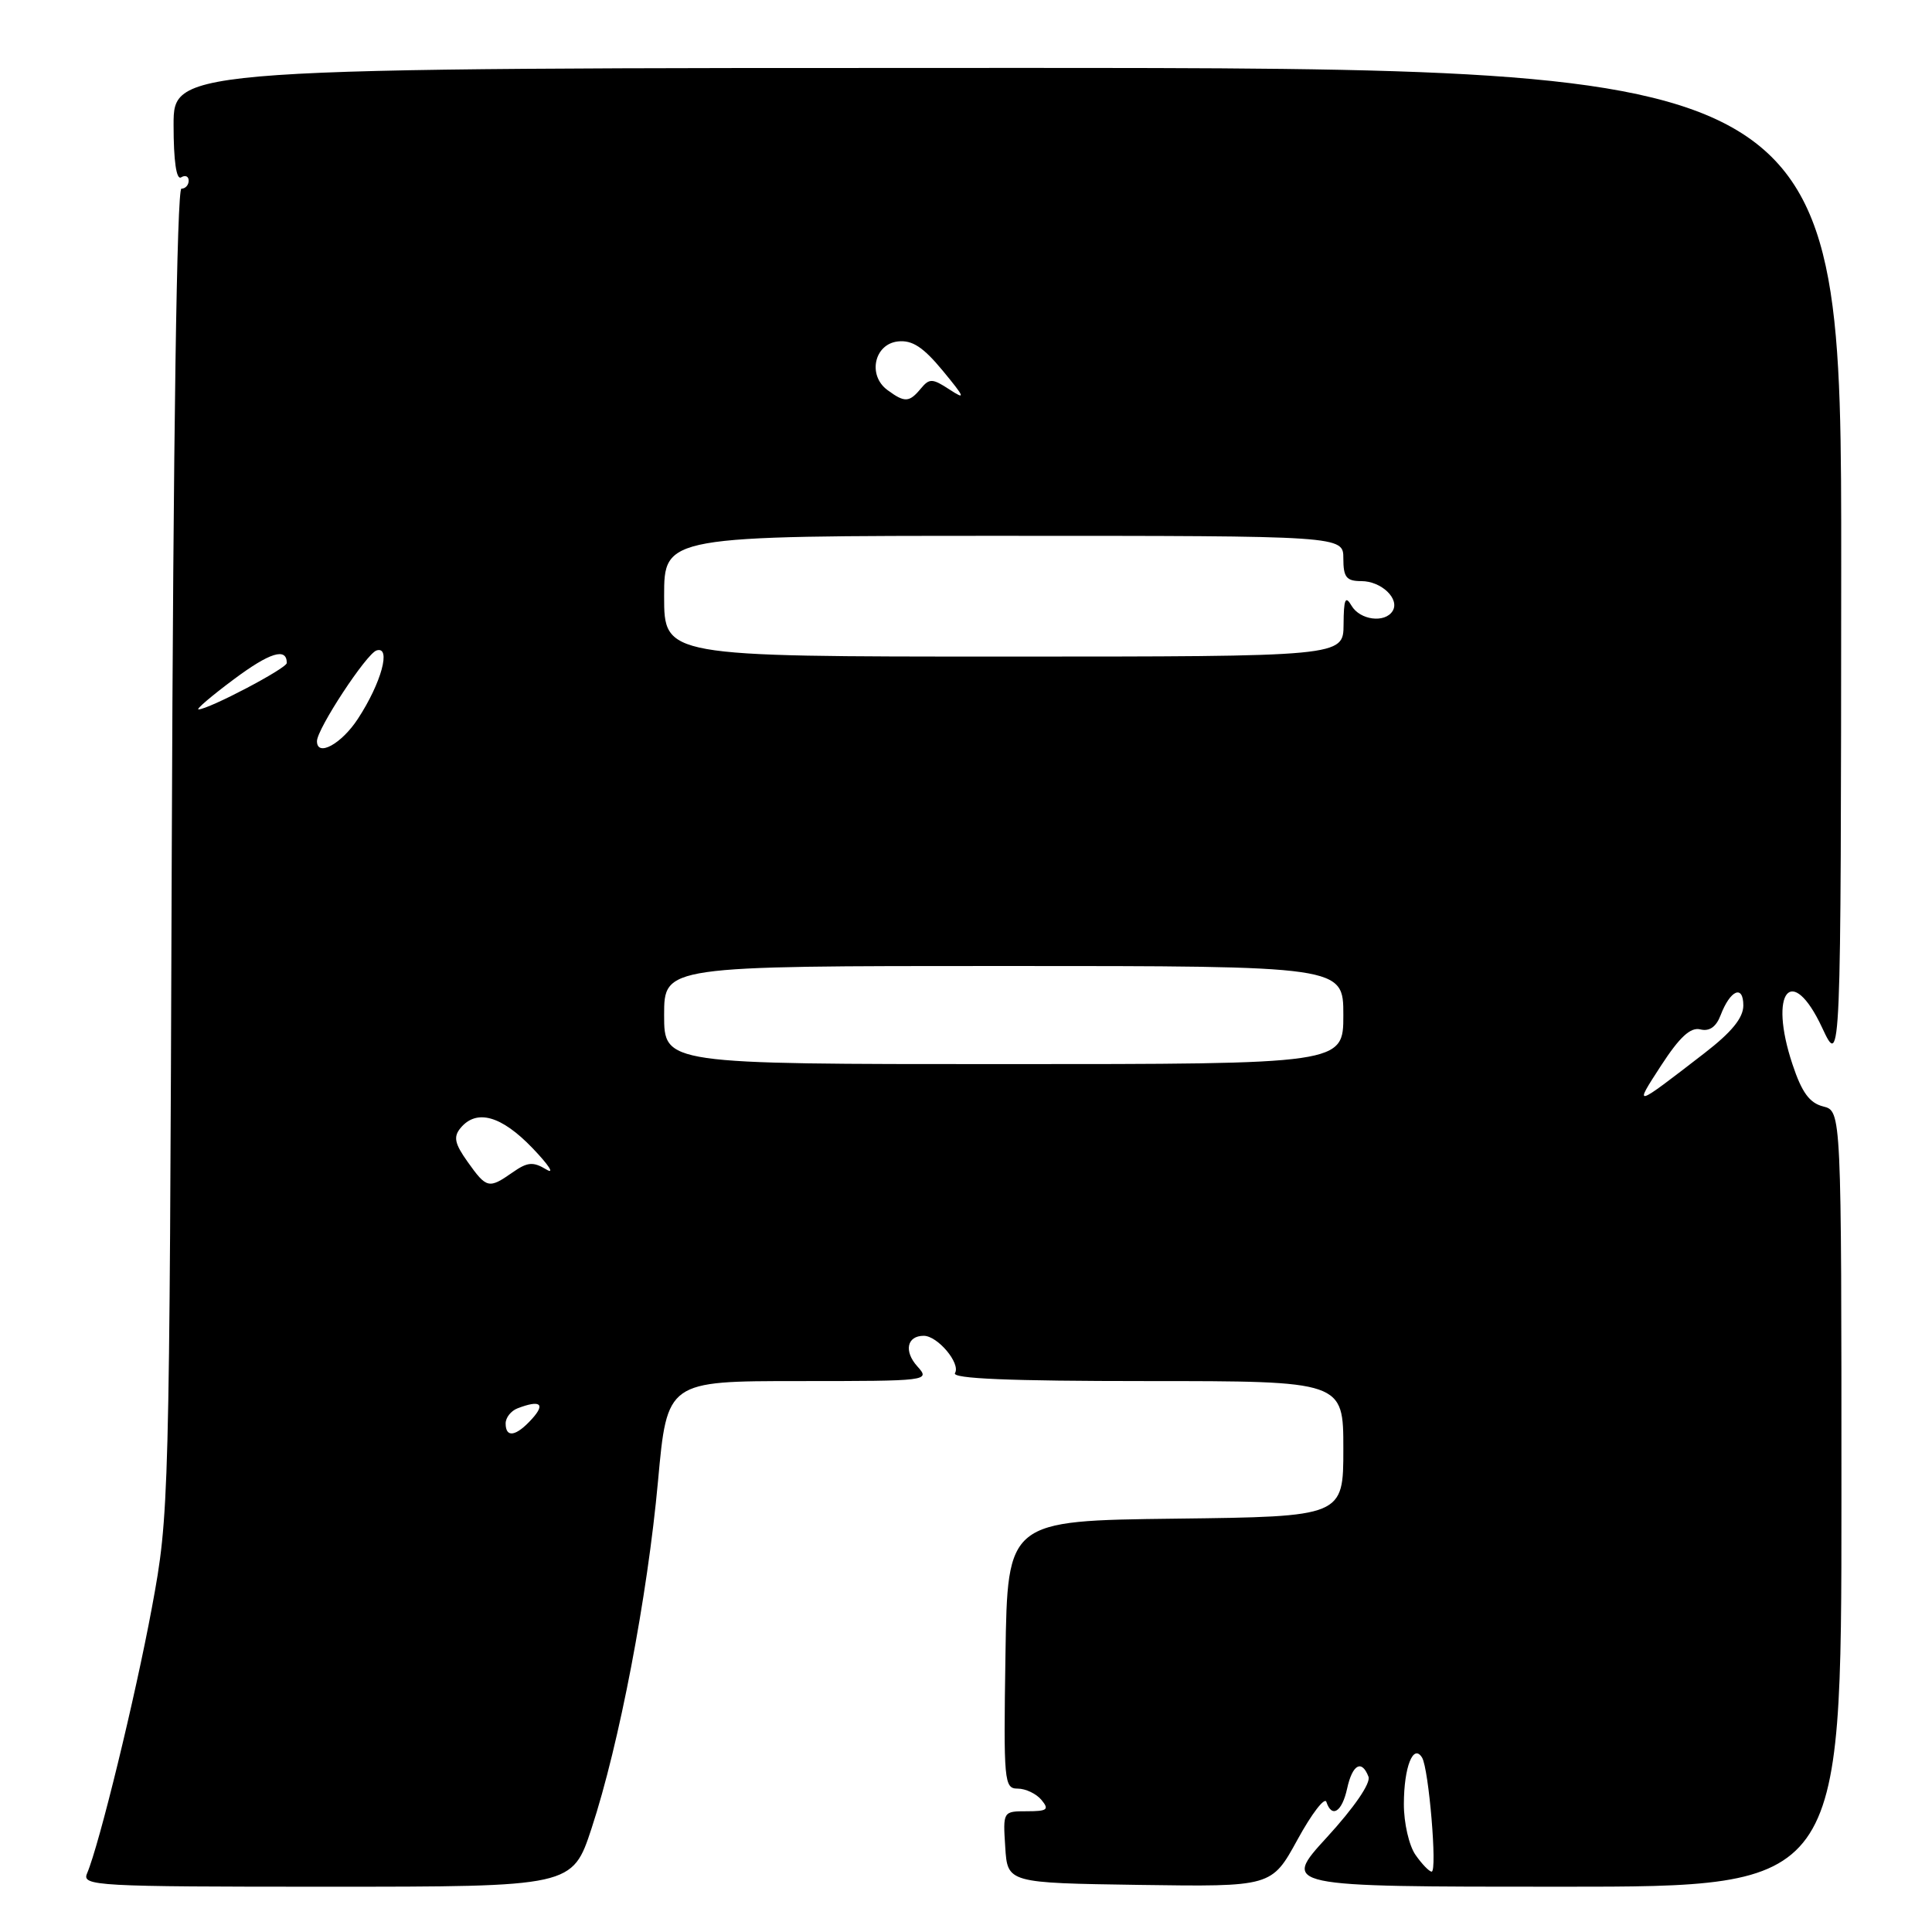 <?xml version="1.0" encoding="UTF-8" standalone="no"?>
<!DOCTYPE svg PUBLIC "-//W3C//DTD SVG 1.1//EN" "http://www.w3.org/Graphics/SVG/1.1/DTD/svg11.dtd" >
<svg xmlns="http://www.w3.org/2000/svg" xmlns:xlink="http://www.w3.org/1999/xlink" version="1.1" viewBox="0 0 256 256">
 <g >
 <path fill="currentColor"
d=" M 78.39 242.25 C 82.05 231.12 85.79 211.58 87.19 196.25 C 88.40 183.00 88.40 183.00 105.86 183.00 C 123.06 183.00 123.28 182.97 121.56 181.06 C 119.74 179.05 120.17 177.00 122.40 177.00 C 124.24 177.00 127.32 180.67 126.54 181.94 C 126.08 182.68 133.79 183.00 151.94 183.00 C 178.00 183.00 178.00 183.00 178.00 191.98 C 178.00 200.96 178.00 200.96 155.75 201.23 C 133.50 201.50 133.50 201.50 133.23 219.25 C 132.97 236.12 133.05 237.00 134.85 237.00 C 135.90 237.00 137.32 237.68 138.00 238.50 C 139.06 239.78 138.78 240.00 136.07 240.00 C 132.90 240.00 132.89 240.02 133.20 244.75 C 133.50 249.50 133.50 249.50 151.00 249.76 C 168.50 250.01 168.50 250.01 171.92 243.77 C 173.80 240.33 175.53 238.08 175.75 238.76 C 176.48 240.95 177.82 240.09 178.50 237.00 C 179.20 233.79 180.44 233.10 181.33 235.42 C 181.66 236.27 179.43 239.51 175.85 243.42 C 169.82 250.00 169.82 250.00 206.91 250.00 C 244.00 250.00 244.00 250.00 244.00 198.61 C 244.00 147.22 244.00 147.22 241.58 146.61 C 239.77 146.15 238.75 144.76 237.51 141.02 C 234.30 131.38 237.41 127.55 241.44 136.17 C 243.93 141.50 243.93 141.50 243.97 75.25 C 244.00 9.00 244.00 9.00 133.50 9.00 C 23.00 9.00 23.00 9.00 23.00 16.56 C 23.00 21.34 23.37 23.89 24.00 23.50 C 24.55 23.16 25.00 23.36 25.00 23.94 C 25.00 24.52 24.57 25.00 24.04 25.00 C 23.44 25.00 22.96 57.64 22.76 112.75 C 22.45 199.51 22.42 200.64 20.13 213.00 C 17.93 224.86 13.15 244.47 11.53 248.25 C 10.83 249.90 12.72 250.00 43.31 250.00 C 75.84 250.00 75.84 250.00 78.39 242.25 Z  M 187.56 245.78 C 186.70 244.55 186.01 241.53 186.02 239.03 C 186.03 234.13 187.27 231.00 188.43 232.89 C 189.32 234.33 190.47 248.00 189.70 248.00 C 189.38 248.00 188.41 247.00 187.56 245.78 Z  M 67.00 188.61 C 67.00 187.84 67.71 186.94 68.58 186.61 C 71.57 185.46 72.31 186.00 70.50 188.00 C 68.39 190.34 67.00 190.58 67.00 188.61 Z  M 61.97 153.96 C 60.24 151.53 60.05 150.64 61.03 149.46 C 63.15 146.91 66.43 147.83 70.55 152.12 C 72.72 154.38 73.55 155.66 72.39 154.96 C 70.63 153.90 69.89 153.97 67.92 155.35 C 64.77 157.55 64.48 157.49 61.97 153.96 Z  M 220.09 141.21 C 222.56 137.41 224.00 136.08 225.30 136.40 C 226.51 136.70 227.40 136.07 227.99 134.52 C 229.27 131.17 231.00 130.43 231.00 133.23 C 231.00 134.87 229.46 136.76 225.86 139.54 C 216.42 146.83 216.45 146.82 220.09 141.21 Z  M 88.00 134.50 C 88.00 128.00 88.00 128.00 133.00 128.00 C 178.00 128.00 178.00 128.00 178.00 134.50 C 178.00 141.00 178.00 141.00 133.00 141.00 C 88.00 141.00 88.00 141.00 88.00 134.50 Z  M 42.00 98.21 C 42.00 96.59 48.55 86.62 49.89 86.19 C 51.88 85.55 50.54 90.49 47.42 95.25 C 45.25 98.58 42.00 100.35 42.00 98.21 Z  M 30.96 90.03 C 35.75 86.45 38.00 85.76 38.00 87.85 C 38.00 88.56 27.64 94.00 26.30 94.00 C 25.94 94.00 28.03 92.21 30.96 90.03 Z  M 88.00 79.00 C 88.00 71.00 88.00 71.00 133.00 71.00 C 178.00 71.00 178.00 71.00 178.00 74.00 C 178.00 76.49 178.40 77.00 180.38 77.00 C 183.04 77.00 185.51 79.36 184.53 80.96 C 183.51 82.60 180.20 82.17 179.08 80.25 C 178.27 78.86 178.05 79.38 178.03 82.75 C 178.00 87.00 178.00 87.00 133.00 87.00 C 88.00 87.00 88.00 87.00 88.00 79.00 Z  M 117.60 51.69 C 114.93 49.74 115.84 45.57 119.00 45.24 C 120.88 45.04 122.34 46.00 124.92 49.12 C 127.88 52.71 128.00 53.04 125.81 51.61 C 123.55 50.13 123.15 50.12 122.02 51.48 C 120.48 53.34 119.88 53.37 117.60 51.69 Z "/>
</g>
</svg>